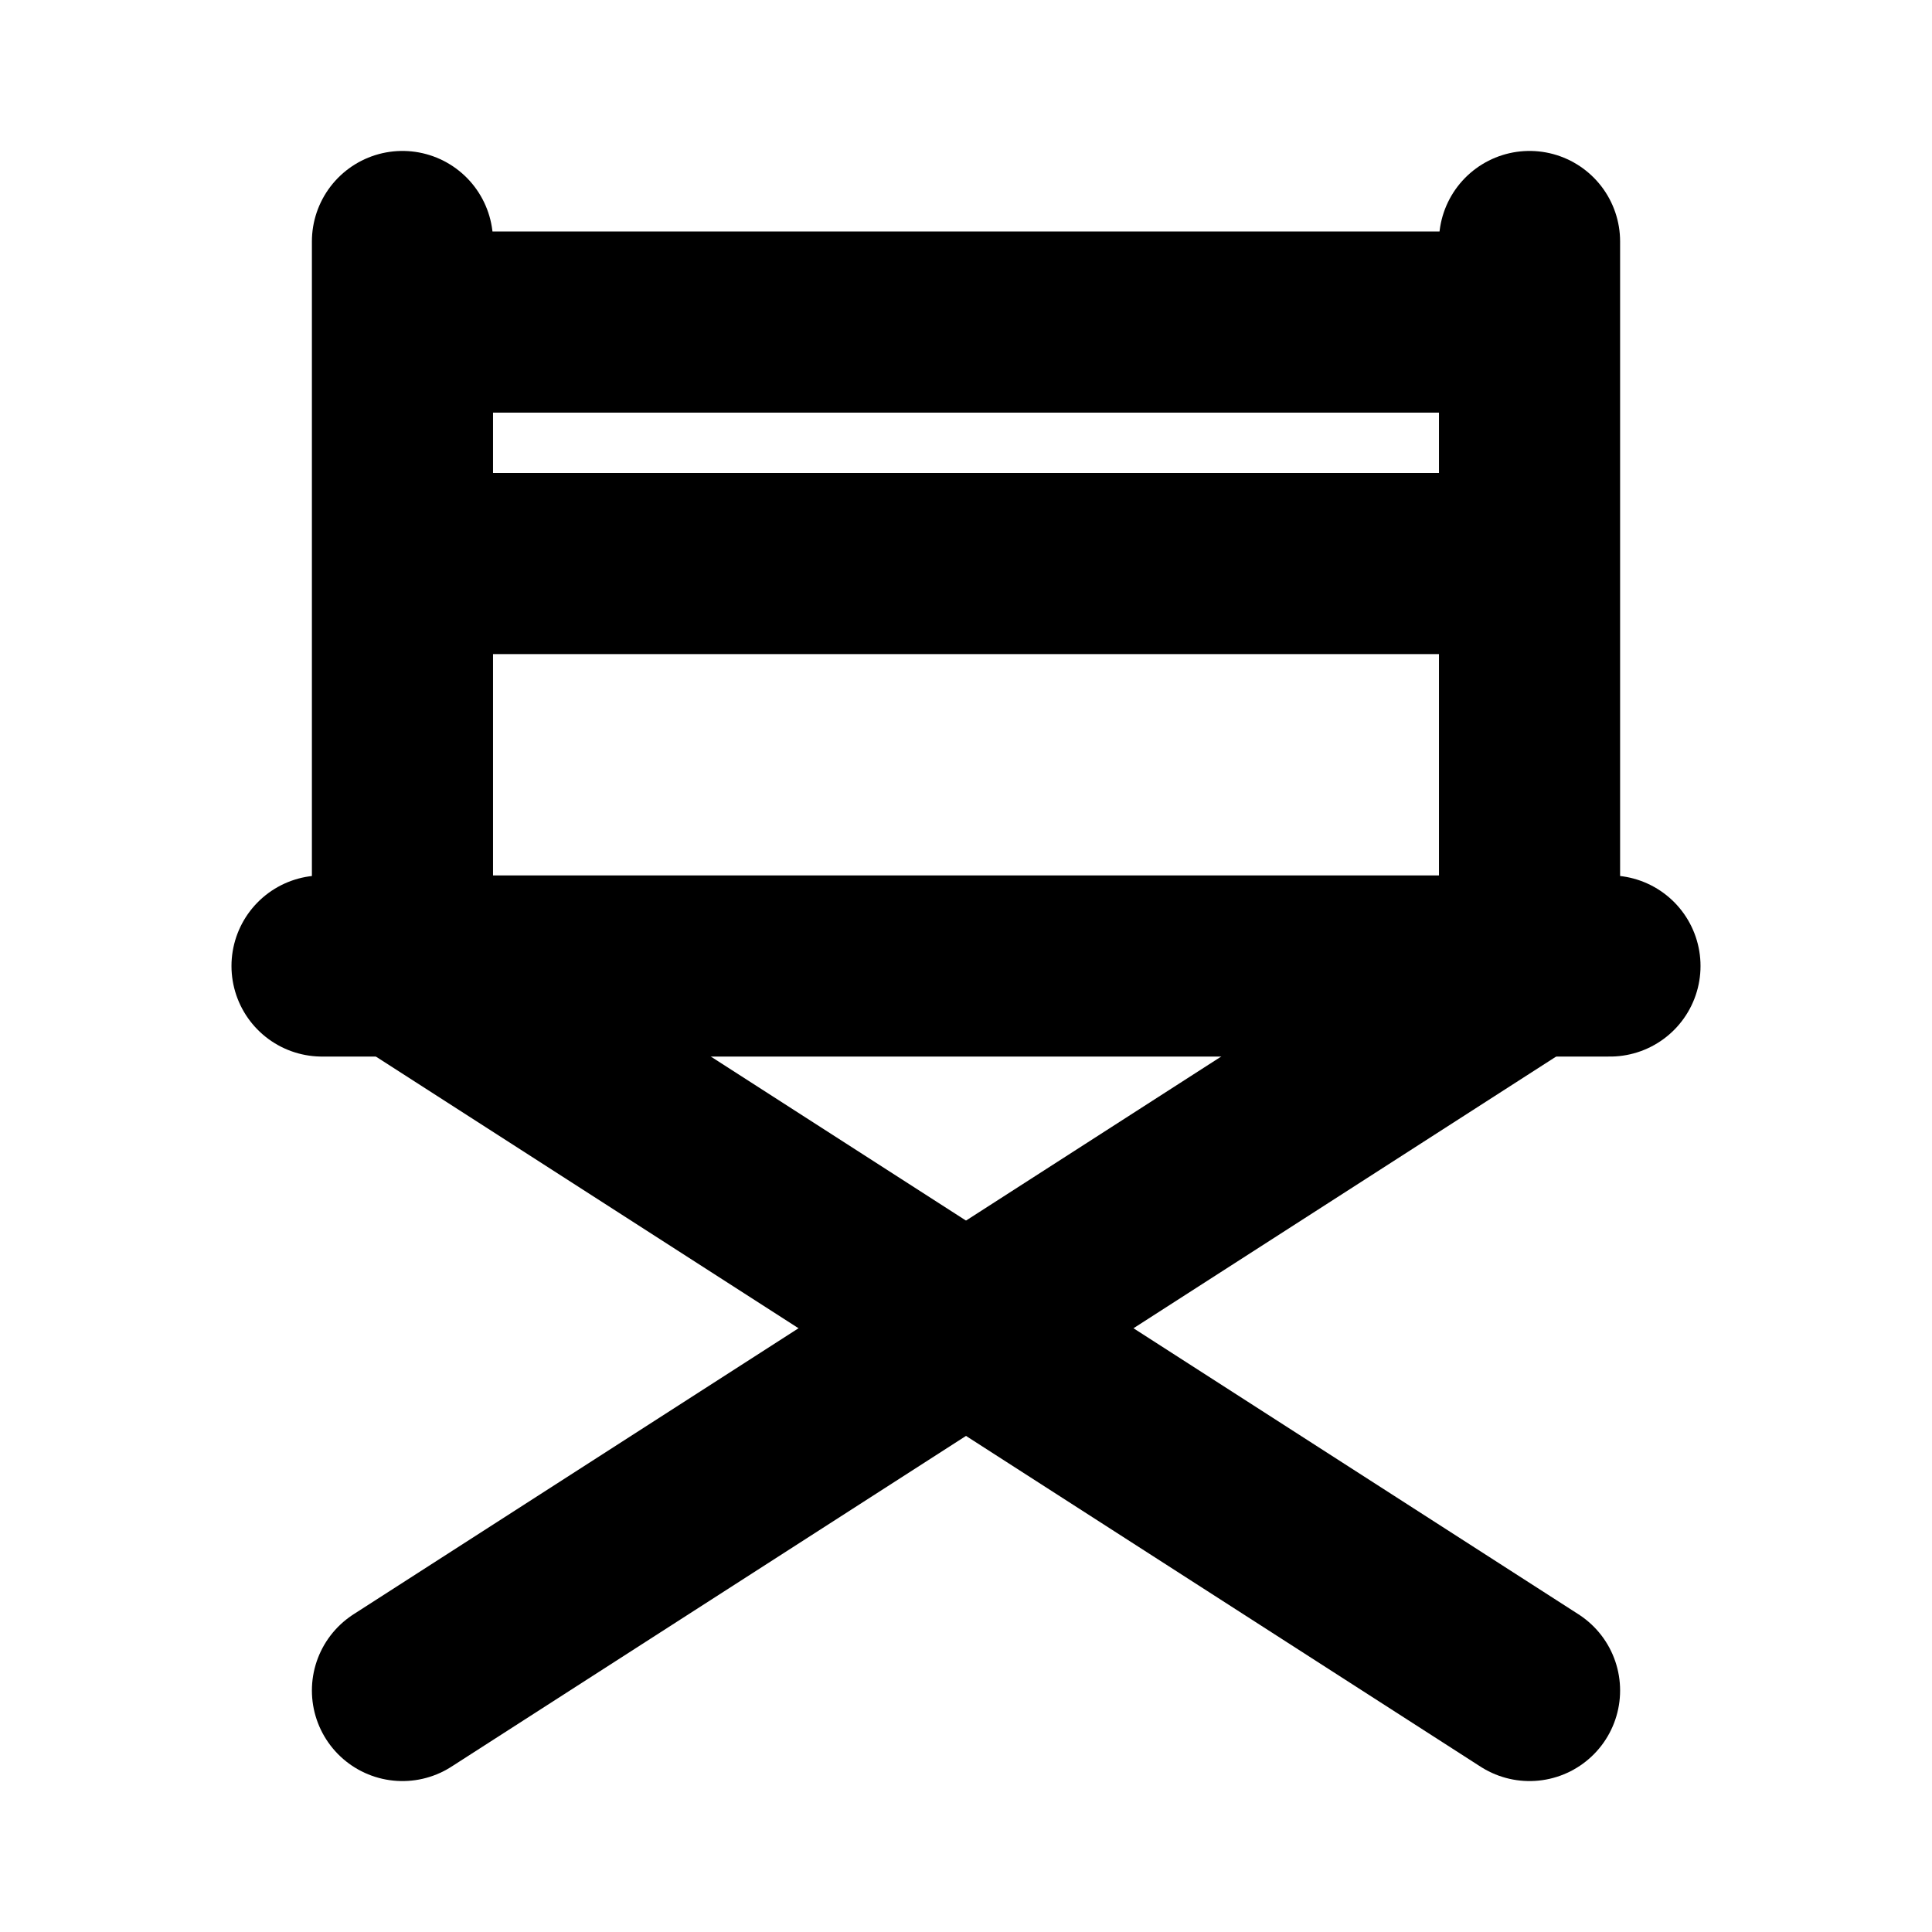 <svg width="16" height="16" viewBox="0 0 16 16" fill="none" xmlns="http://www.w3.org/2000/svg">
<path d="M12.667 8L3.333 14" stroke="black" stroke-width="1.5" stroke-linecap="round" stroke-linejoin="round"/>
<path d="M3.333 2V8" stroke="black" stroke-width="1.5" stroke-linecap="round" stroke-linejoin="round"/>
<path d="M12.667 2V8" stroke="black" stroke-width="1.5" stroke-linecap="round" stroke-linejoin="round"/>
<path d="M3.333 8L12.667 14" stroke="black" stroke-width="1.5" stroke-linecap="round" stroke-linejoin="round"/>
<path d="M2.667 8H13.333" stroke="black" stroke-width="1.5" stroke-linecap="round" stroke-linejoin="round"/>
<path d="M3.333 2.667H12.667" stroke="black" stroke-width="1.5" stroke-linejoin="round"/>
<path d="M3.333 4.667H12.667" stroke="black" stroke-width="1.5" stroke-linejoin="round"/>
</svg>
